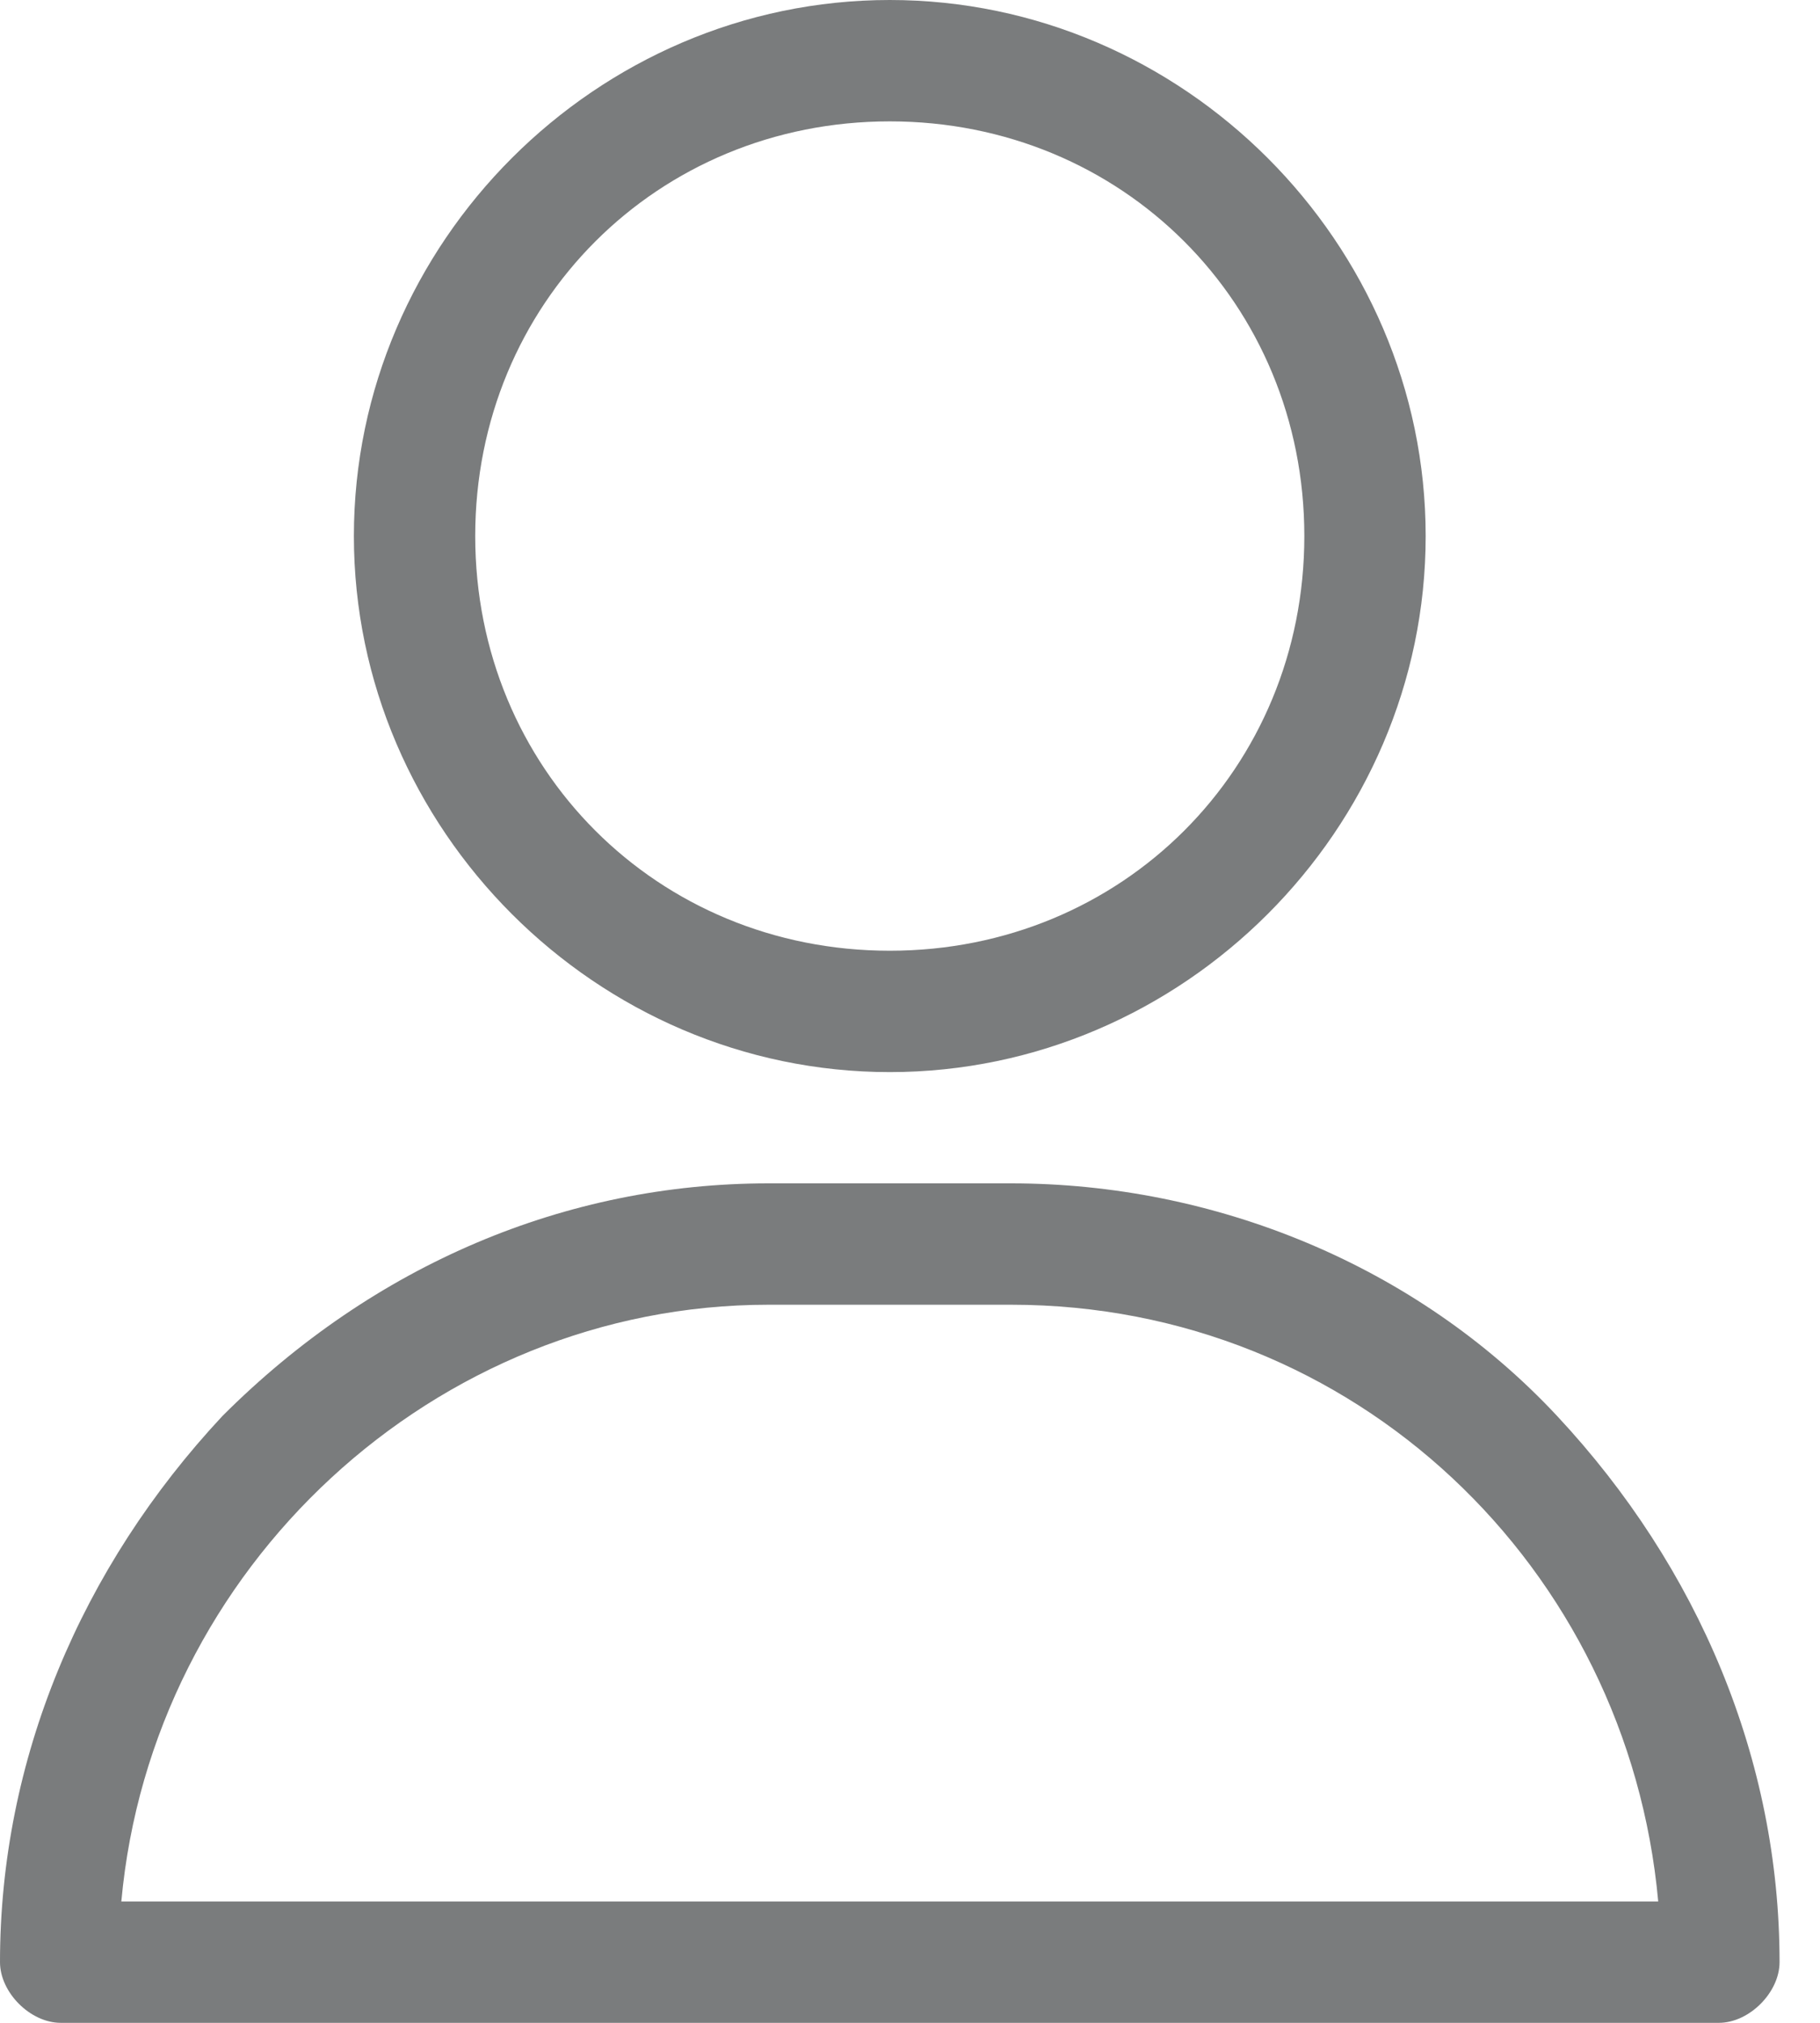 <svg width="18" height="20" viewBox="0 0 18 20" fill="none" xmlns="http://www.w3.org/2000/svg">
<path d="M8.8 0C5.9 0 3.5 2.4 3.5 5.3C3.5 8.2 5.9 10.6 8.8 10.6C11.7 10.6 14.1 8.2 14.1 5.3C14.1 2.4 11.7 0 8.8 0ZM8.8 9.4C6.5 9.4 4.7 7.6 4.7 5.3C4.7 3 6.5 1.2 8.8 1.2C11.1 1.2 12.9 3 12.9 5.3C12.9 7.6 11.1 9.4 8.8 9.4Z" fill="#7A7C7D"/>
<path d="M15.4 14C14 12.5 12 11.7 10 11.7H7.6C5.6 11.7 3.7 12.5 2.2 14C0.8 15.5 0 17.4 0 19.4C0 19.7 0.3 20 0.6 20H17C17.3 20 17.6 19.7 17.6 19.4C17.6 17.4 16.8 15.5 15.4 14ZM1.2 18.8C1.5 15.5 4.3 12.9 7.6 12.9H10C13.4 12.9 16.1 15.5 16.4 18.8H1.2Z" fill="#7A7C7D"/>
</svg>

